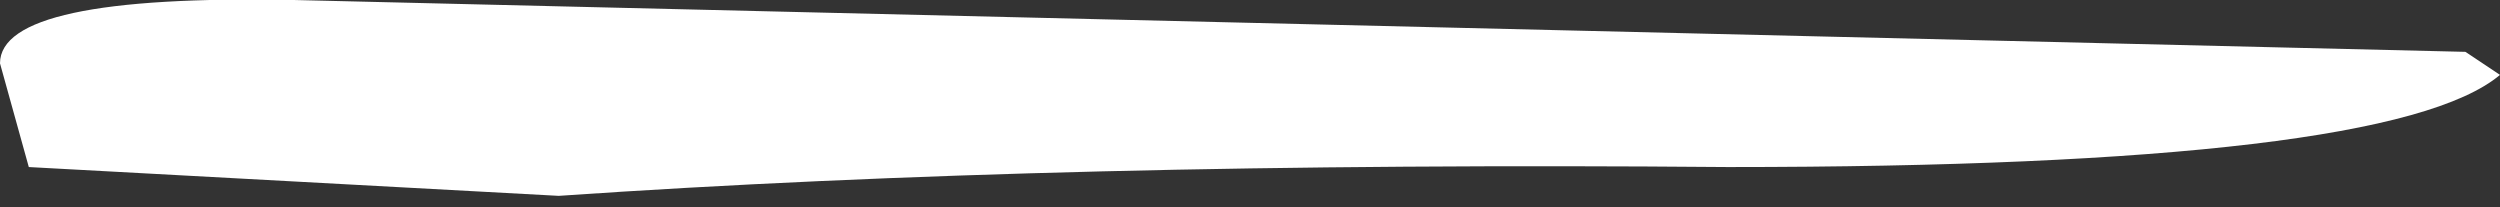 <?xml version="1.0" encoding="UTF-8" standalone="no"?>
<svg xmlns:ffdec="https://www.free-decompiler.com/flash" xmlns:xlink="http://www.w3.org/1999/xlink" ffdec:objectType="shape" height="1.8px" width="21.7px" xmlns="http://www.w3.org/2000/svg">
  <rect width="100%" height="100%" fill="#333333" stroke="none"/>
  <g transform="matrix(1.0, 0.0, 0.0, 1.0, 10.85, 0.9)">
    <path d="M10.85 -0.25 Q9.9 0.55 4.15 0.55 -1.65 0.5 -6.0 0.8 L-10.6 0.55 -10.85 -0.35 Q-10.85 -0.95 -8.3 -0.9 L10.55 -0.45 10.85 -0.25" fill="#ffffff" fill-rule="evenodd" stroke="none"/>
  </g>
</svg>
